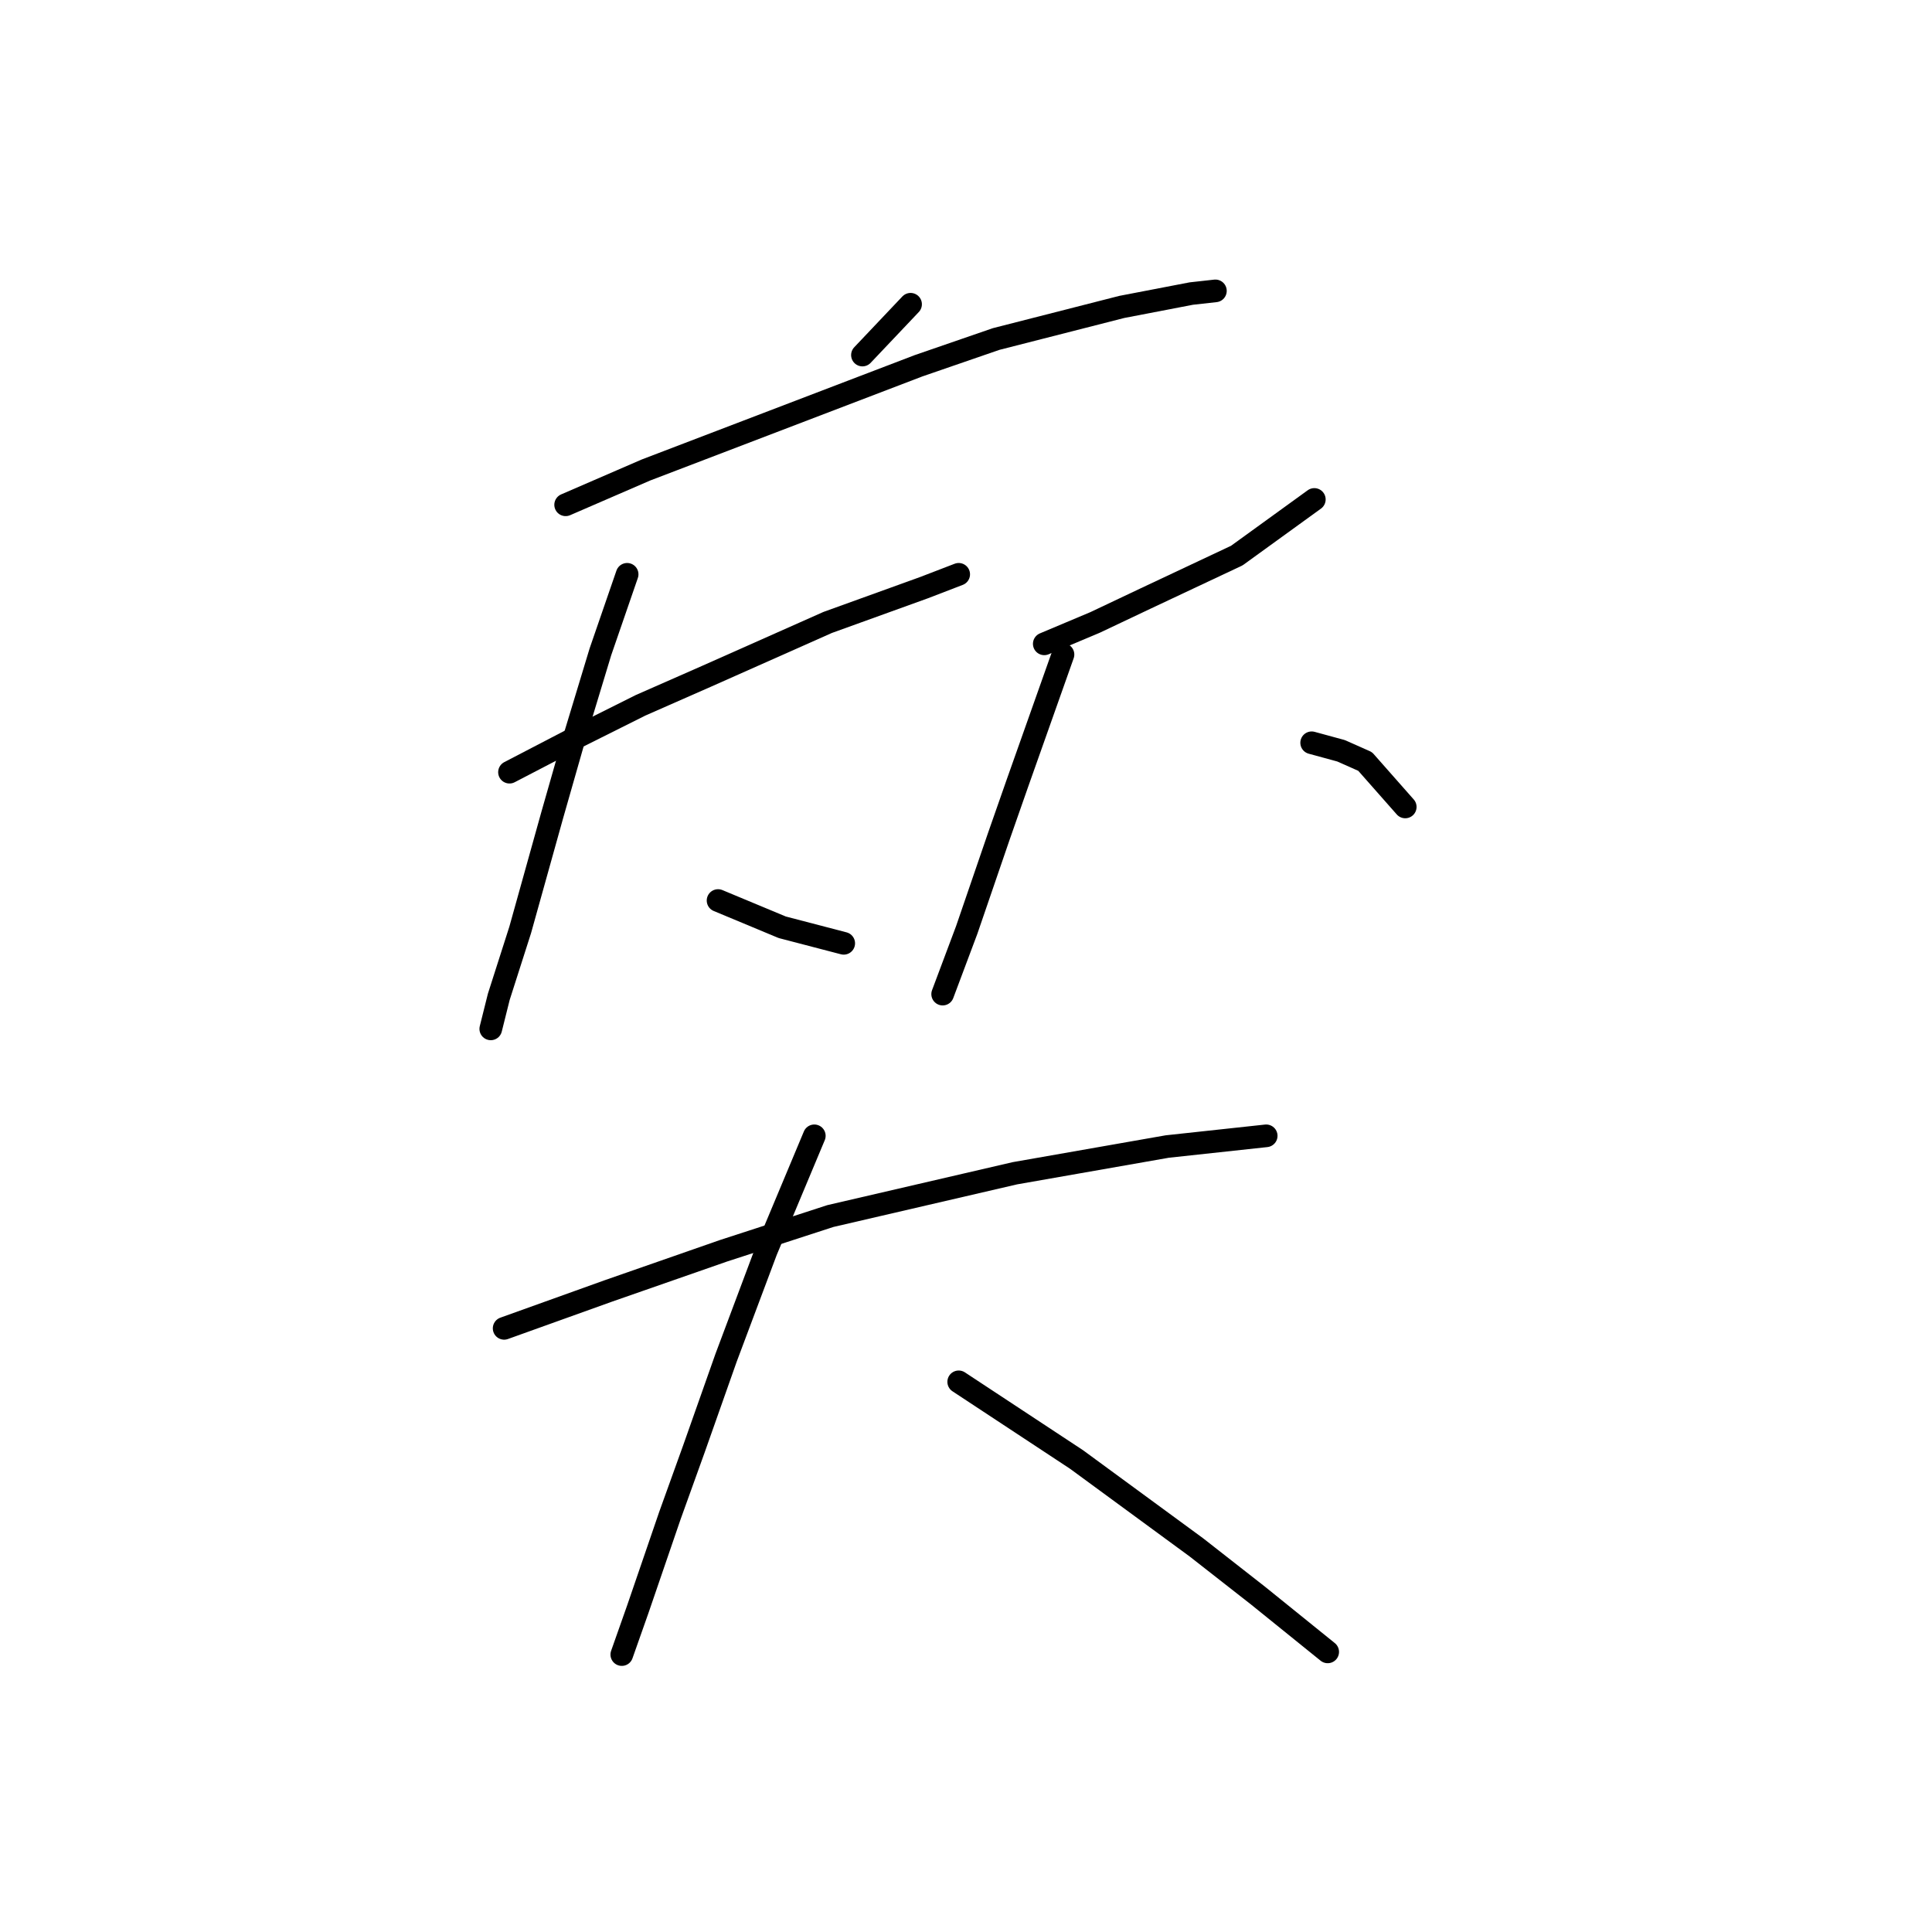 <?xml version="1.0" standalone="no"?>
    <svg width="256" height="256" xmlns="http://www.w3.org/2000/svg" version="1.1">
    <polyline stroke="black" stroke-width="3" stroke-linecap="round" fill="transparent" stroke-linejoin="round" points="120.656 40.315 114.278 47.046 114.278 47.046 " />
        <polyline stroke="black" stroke-width="3" stroke-linecap="round" fill="transparent" stroke-linejoin="round" points="74.95 66.888 85.58 62.282 121.719 48.464 131.994 44.921 148.646 40.669 157.858 38.897 161.047 38.543 161.047 38.543 " />
        <polyline stroke="black" stroke-width="3" stroke-linecap="round" fill="transparent" stroke-linejoin="round" points="67.51 102.318 76.368 97.712 84.871 93.46 93.729 89.563 109.672 82.477 122.427 77.871 127.033 76.099 127.033 76.099 " />
        <polyline stroke="black" stroke-width="3" stroke-linecap="round" fill="transparent" stroke-linejoin="round" points="83.099 76.099 79.556 86.374 76.013 98.066 73.179 107.987 68.927 123.222 66.093 132.08 65.03 136.331 65.03 136.331 " />
        <polyline stroke="black" stroke-width="3" stroke-linecap="round" fill="transparent" stroke-linejoin="round" points="95.146 119.325 103.649 122.868 111.798 124.994 111.798 124.994 " />
        <polyline stroke="black" stroke-width="3" stroke-linecap="round" fill="transparent" stroke-linejoin="round" points="138.371 85.311 145.103 82.477 151.835 79.288 163.881 73.619 174.156 66.179 174.156 66.179 " />
        <polyline stroke="black" stroke-width="3" stroke-linecap="round" fill="transparent" stroke-linejoin="round" points="140.851 86.729 134.828 103.735 132.348 110.821 128.096 123.222 124.907 131.725 124.907 131.725 " />
        <polyline stroke="black" stroke-width="3" stroke-linecap="round" fill="transparent" stroke-linejoin="round" points="173.802 98.421 177.699 99.484 180.888 100.901 186.202 106.924 186.202 106.924 " />
        <polyline stroke="black" stroke-width="3" stroke-linecap="round" fill="transparent" stroke-linejoin="round" points="66.801 176.013 80.619 171.053 95.854 165.739 110.027 161.133 134.474 155.464 154.669 151.921 167.778 150.503 167.778 150.503 " />
        <polyline stroke="black" stroke-width="3" stroke-linecap="round" fill="transparent" stroke-linejoin="round" points="107.901 150.503 101.523 165.739 96.209 179.911 91.957 191.957 88.768 200.815 84.517 213.215 82.391 219.239 82.391 219.239 " />
        <polyline stroke="black" stroke-width="3" stroke-linecap="round" fill="transparent" stroke-linejoin="round" points="127.033 183.1 142.623 193.374 158.566 205.066 166.715 211.444 175.927 218.884 175.927 218.884 " />
        </svg>